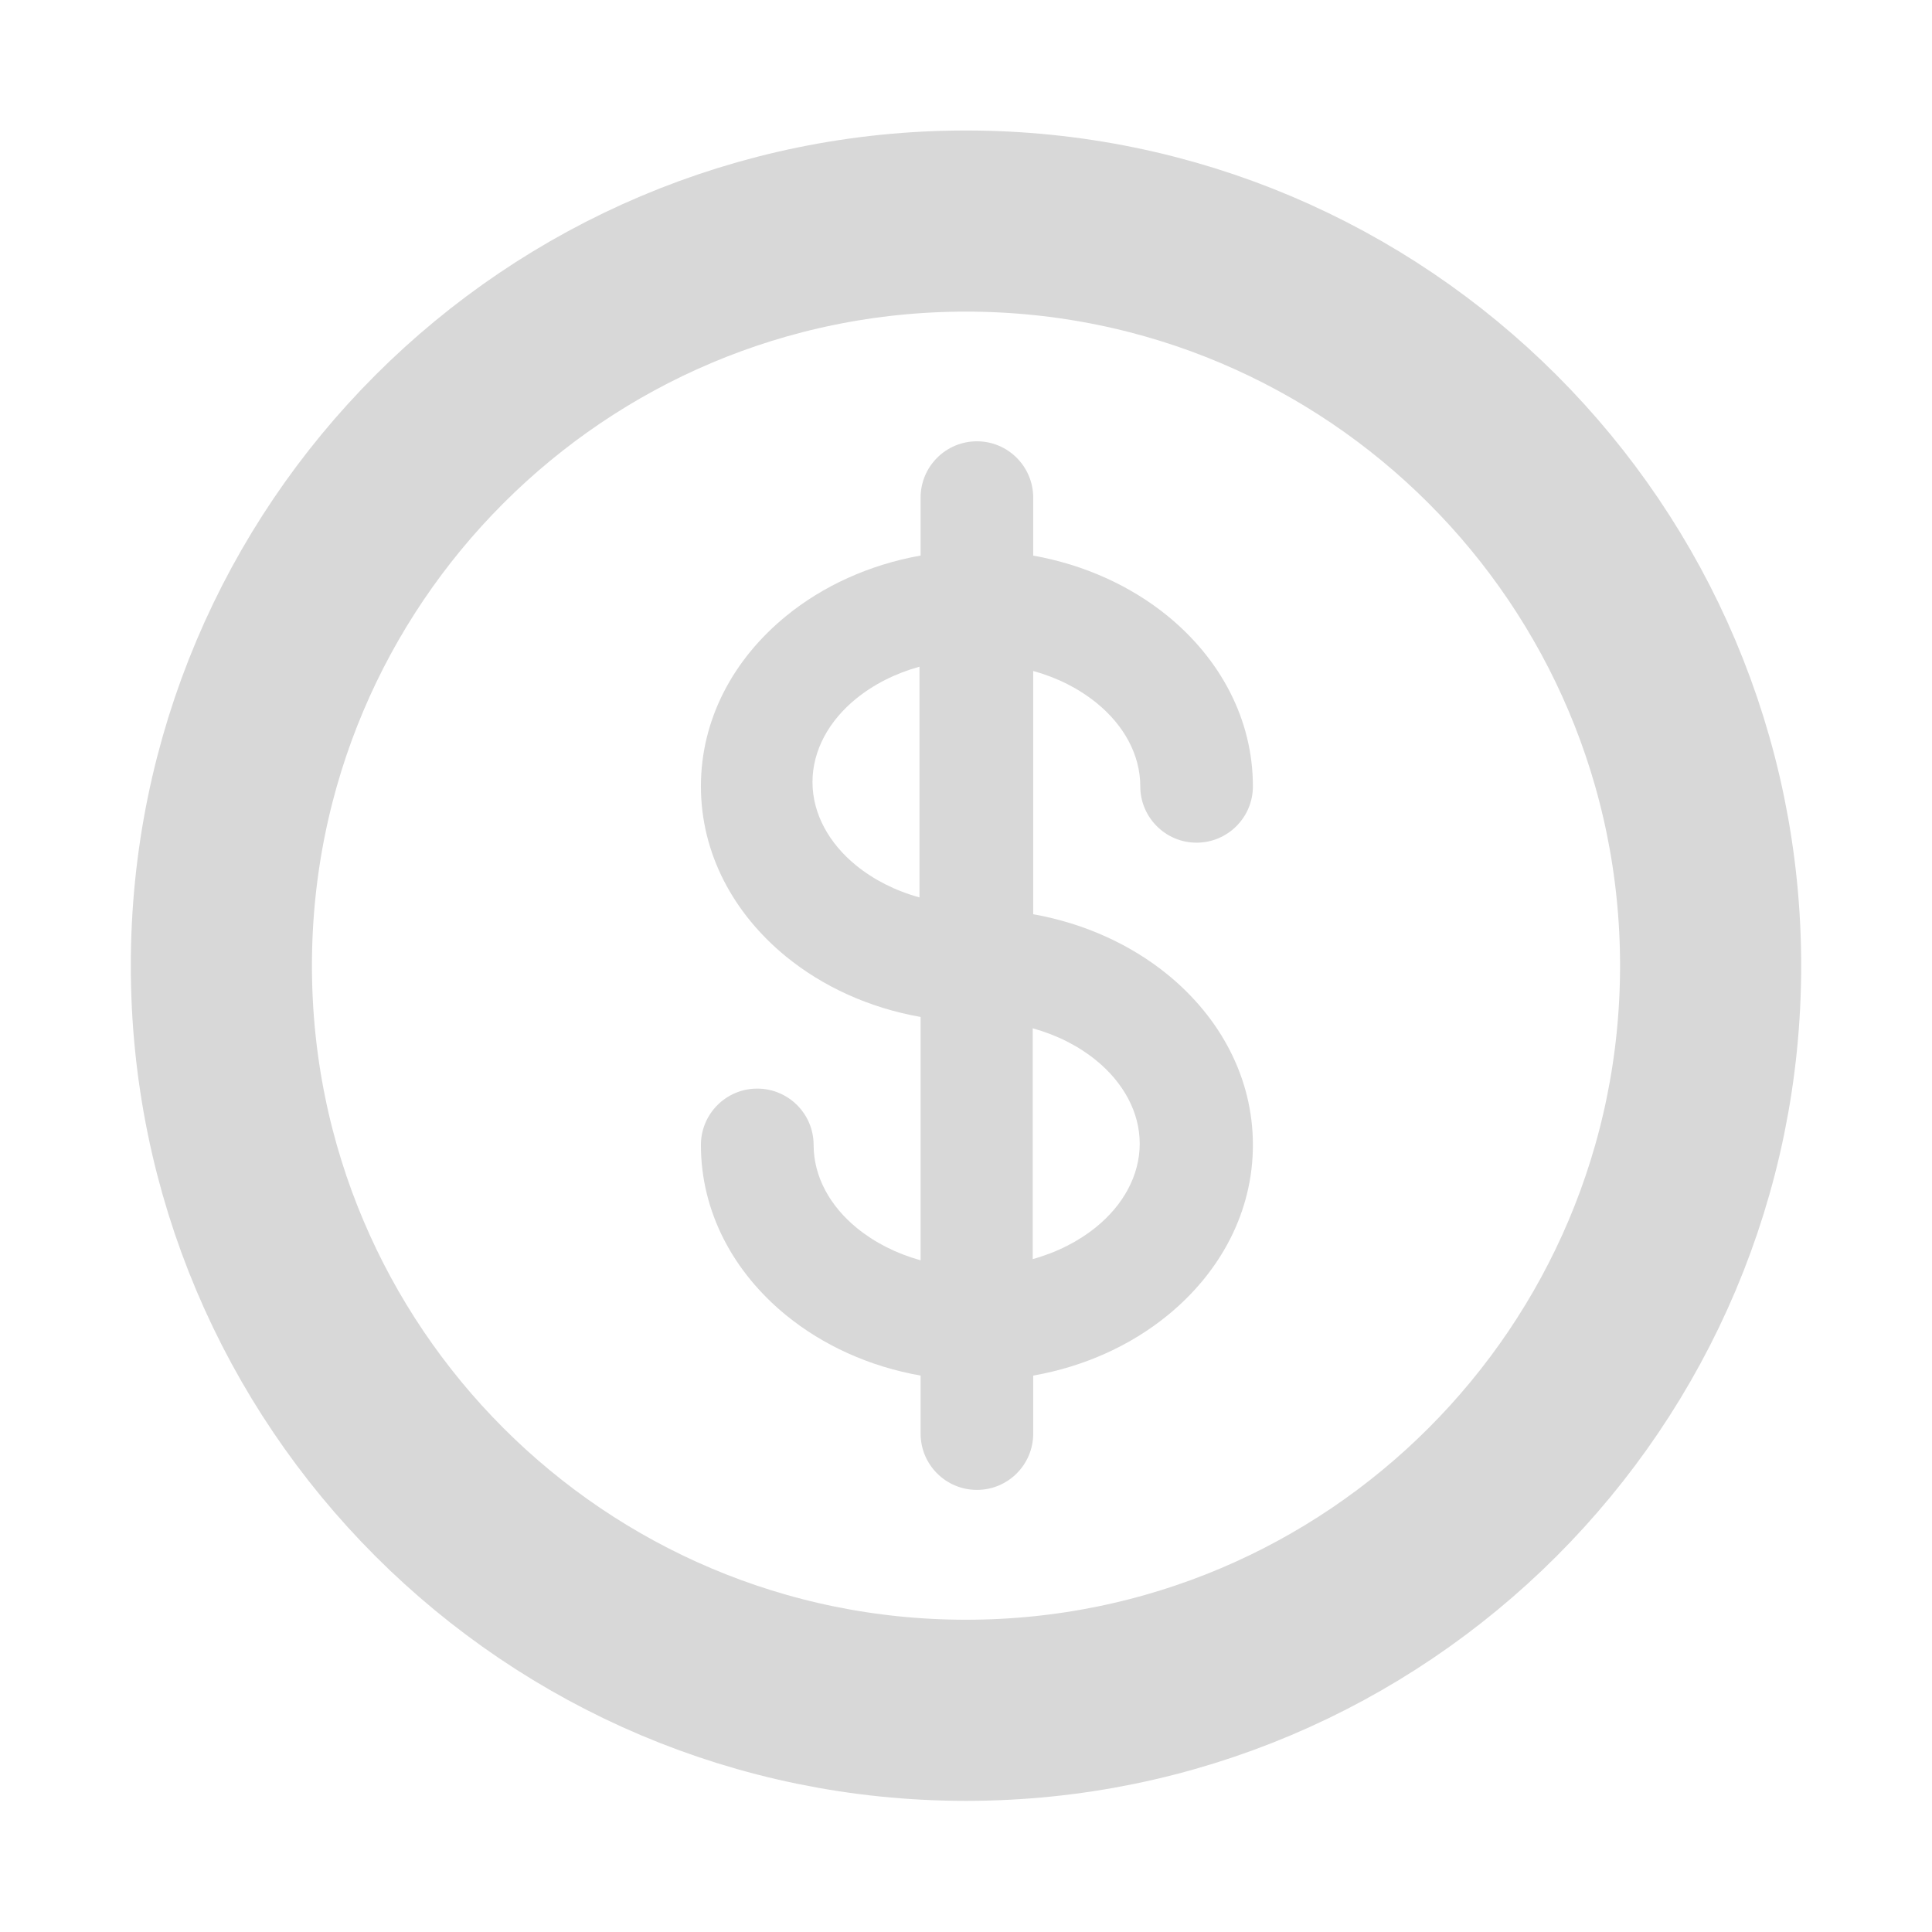 <svg width="24" height="24" viewBox="0 0 24 24" fill="none" xmlns="http://www.w3.org/2000/svg">
<path fill-rule="evenodd" clip-rule="evenodd" d="M12 2.746C17.108 2.746 21.25 6.887 21.25 11.996C21.25 17.104 17.108 21.246 12 21.246C6.891 21.246 2.75 17.104 2.75 11.996C2.75 6.887 6.891 2.746 12 2.746Z" stroke="#D8D8D8" stroke-width="2.25" stroke-linecap="round" stroke-linejoin="round"/>
<path fill-rule="evenodd" clip-rule="evenodd" d="M12.136 5.482C11.75 5.482 11.436 5.795 11.436 6.182V6.901C10.795 7.016 10.22 7.281 9.766 7.652C9.112 8.185 8.707 8.933 8.707 9.767C8.707 10.603 9.112 11.35 9.766 11.884C10.22 12.254 10.795 12.52 11.436 12.633V15.656C11.132 15.571 10.864 15.434 10.646 15.256C10.313 14.985 10.107 14.619 10.107 14.223C10.107 13.836 9.793 13.523 9.407 13.523C9.021 13.523 8.707 13.836 8.707 14.223C8.707 15.058 9.112 15.805 9.766 16.339C10.22 16.709 10.795 16.975 11.436 17.088V17.808C11.436 18.195 11.749 18.508 12.136 18.508C12.522 18.508 12.835 18.195 12.835 17.808V17.088C13.476 16.975 14.051 16.71 14.505 16.339C15.159 15.805 15.564 15.058 15.564 14.223C15.564 13.388 15.159 12.641 14.505 12.107C14.051 11.737 13.476 11.471 12.835 11.357V8.335C13.139 8.419 13.407 8.557 13.625 8.735C13.958 9.006 14.165 9.373 14.165 9.768C14.165 10.154 14.478 10.468 14.864 10.468C15.25 10.468 15.564 10.155 15.564 9.768C15.564 8.934 15.159 8.187 14.505 7.652C14.051 7.282 13.476 7.016 12.835 6.902V6.182C12.835 5.796 12.522 5.482 12.136 5.482ZM11.422 11.148C11.118 11.064 10.85 10.926 10.633 10.749C10.3 10.477 10.093 10.111 10.093 9.715C10.093 9.32 10.299 8.953 10.633 8.681C10.85 8.504 11.119 8.366 11.422 8.282V11.148ZM12.829 12.774V15.641C13.132 15.557 13.401 15.419 13.619 15.241C13.952 14.97 14.158 14.603 14.158 14.207C14.158 13.812 13.951 13.445 13.619 13.174C13.401 12.996 13.133 12.858 12.829 12.774Z" fill="#D8D8D8"/>
</svg>

